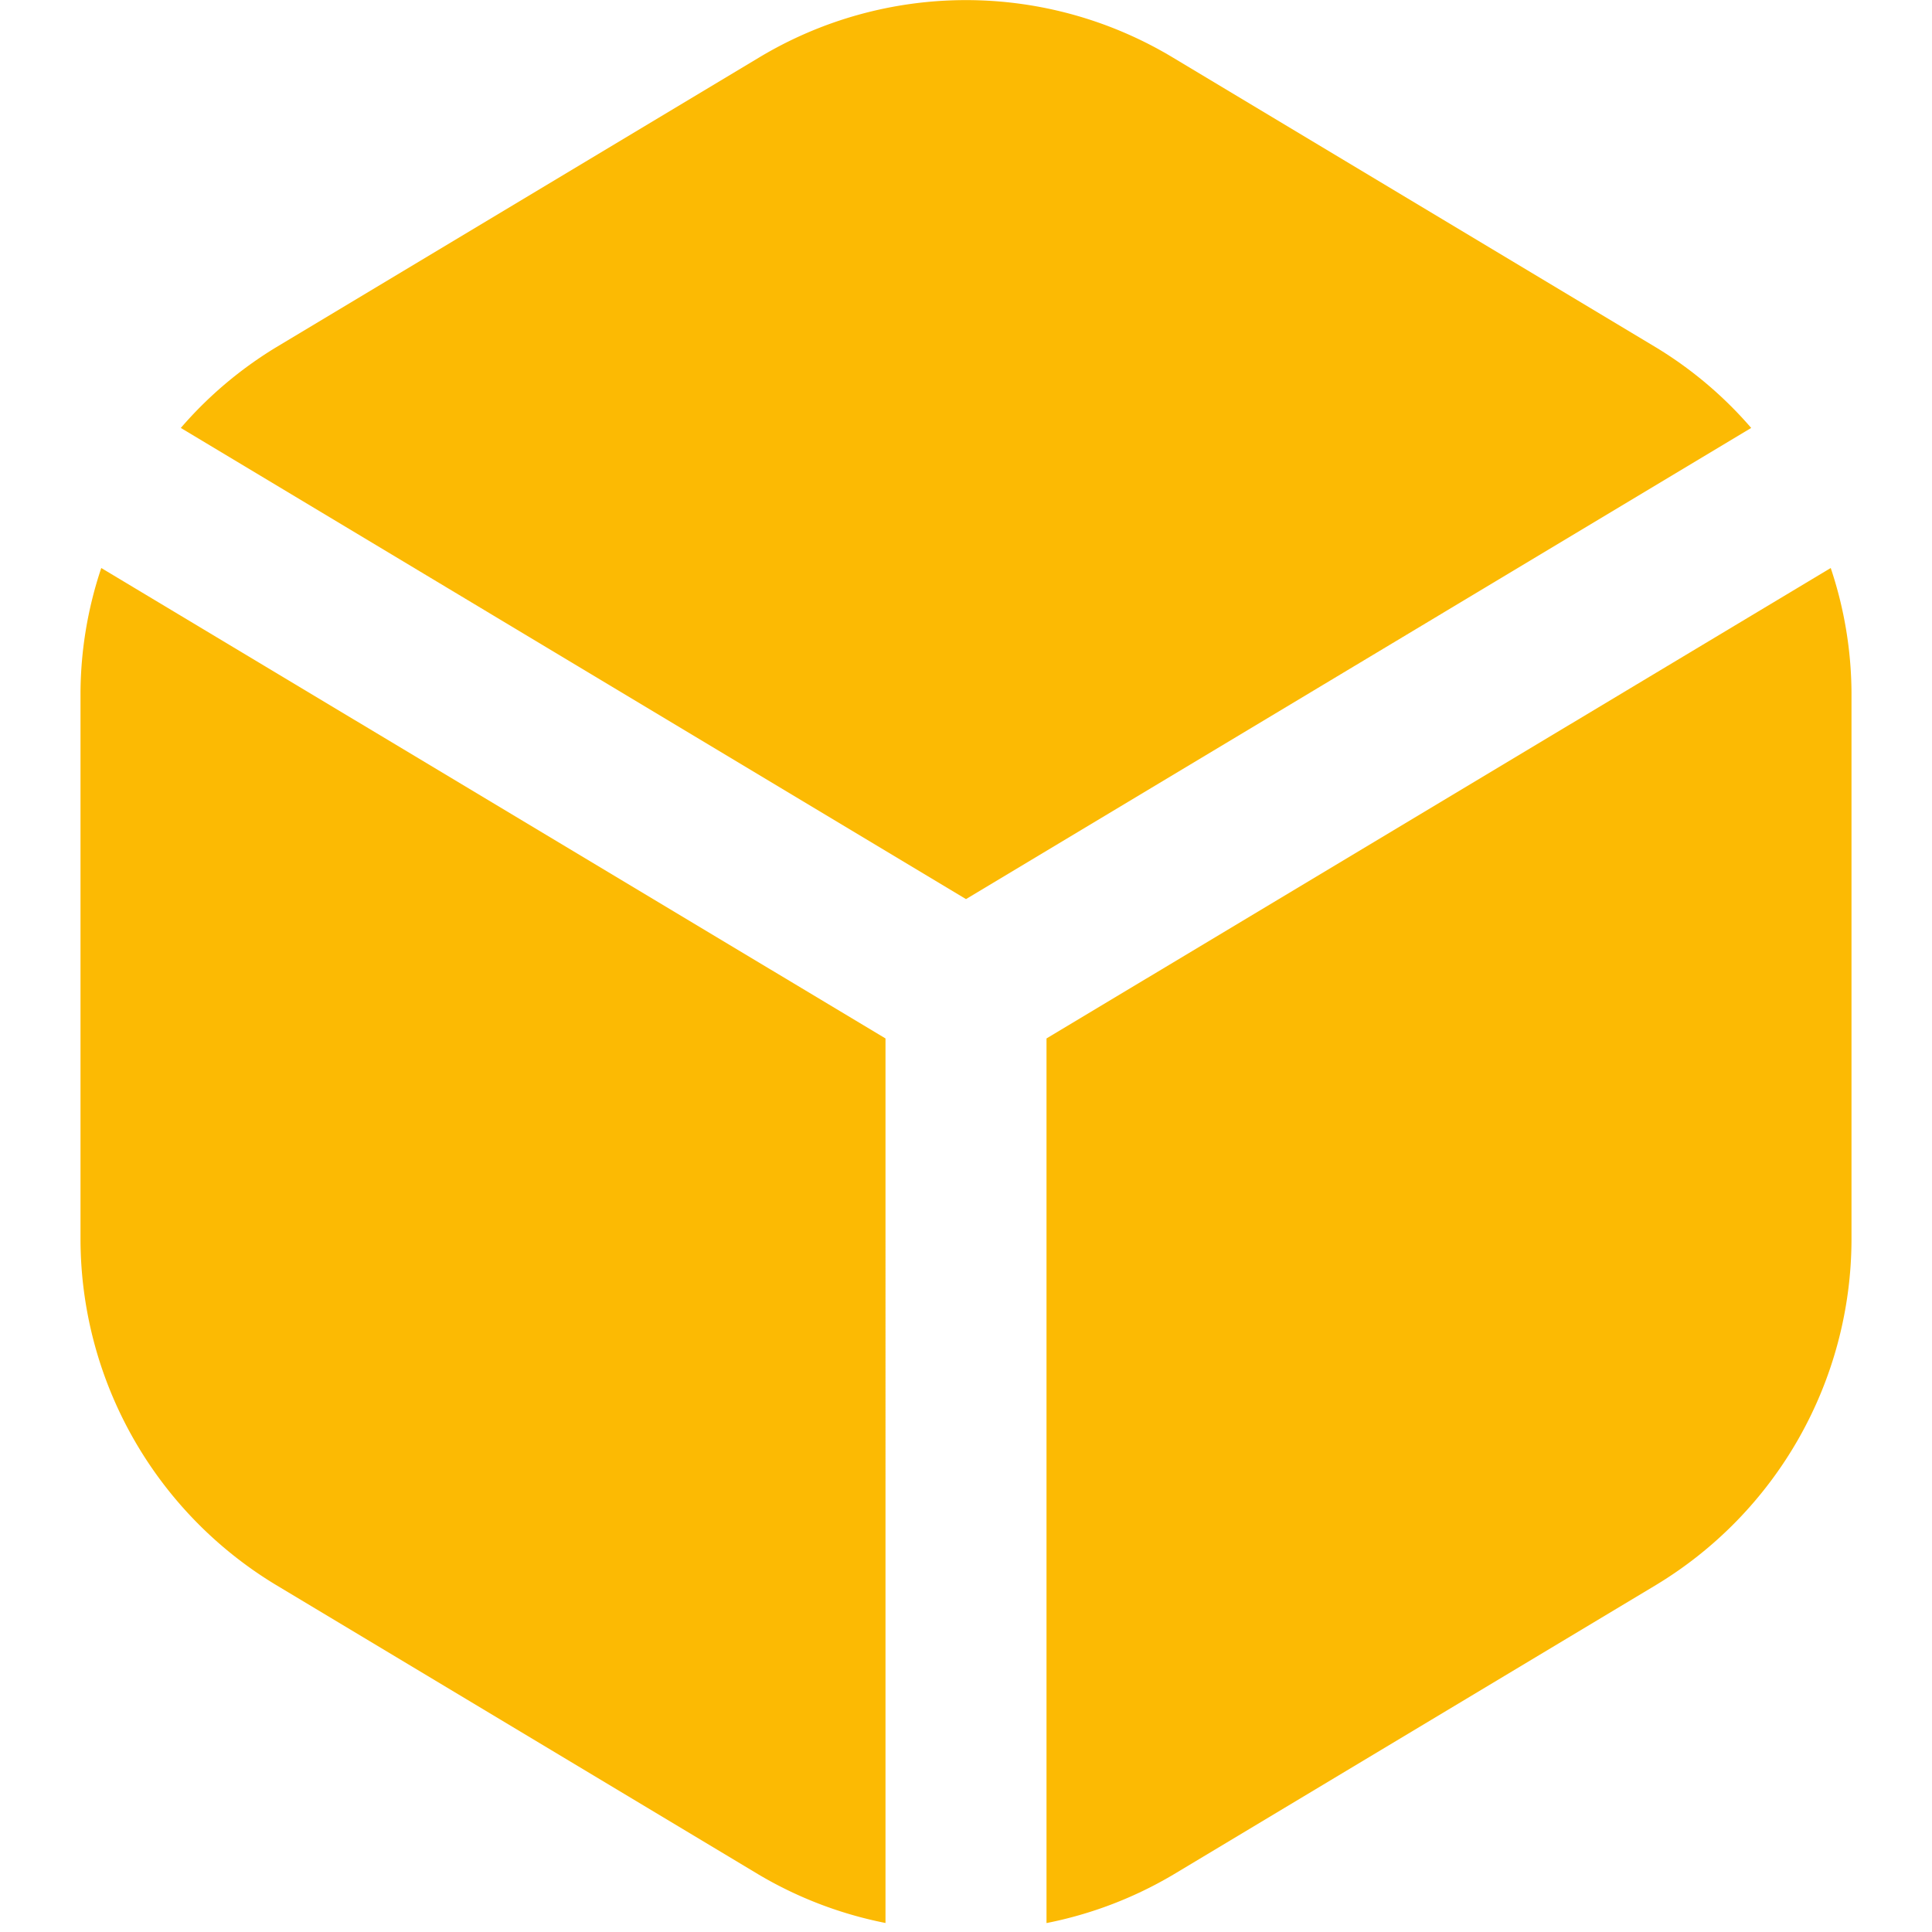 <?xml version="1.0" encoding="UTF-8"?>
<svg fill="#fcba03" xmlns="http://www.w3.org/2000/svg" id="Layer_1" data-name="Layer 1" viewBox="0 0 24 24" width="512" height="512"><path d="M2.246,5.316a4.964,4.964,0,0,1,1.181-1l6-3.6a4.987,4.987,0,0,1,5.145,0l6,3.6a4.95,4.95,0,0,1,1.182,1L12,11.169ZM13,12.9V23.889a4.981,4.981,0,0,0,1.572-.6l6-3.6A5.027,5.027,0,0,0,23,15.4V8.6a4.95,4.95,0,0,0-.258-1.544Zm-2,0L1.258,7.056A4.95,4.95,0,0,0,1,8.6v6.8a5.027,5.027,0,0,0,2.427,4.288l6,3.6a4.986,4.986,0,0,0,1.573.6Z"/></svg>
